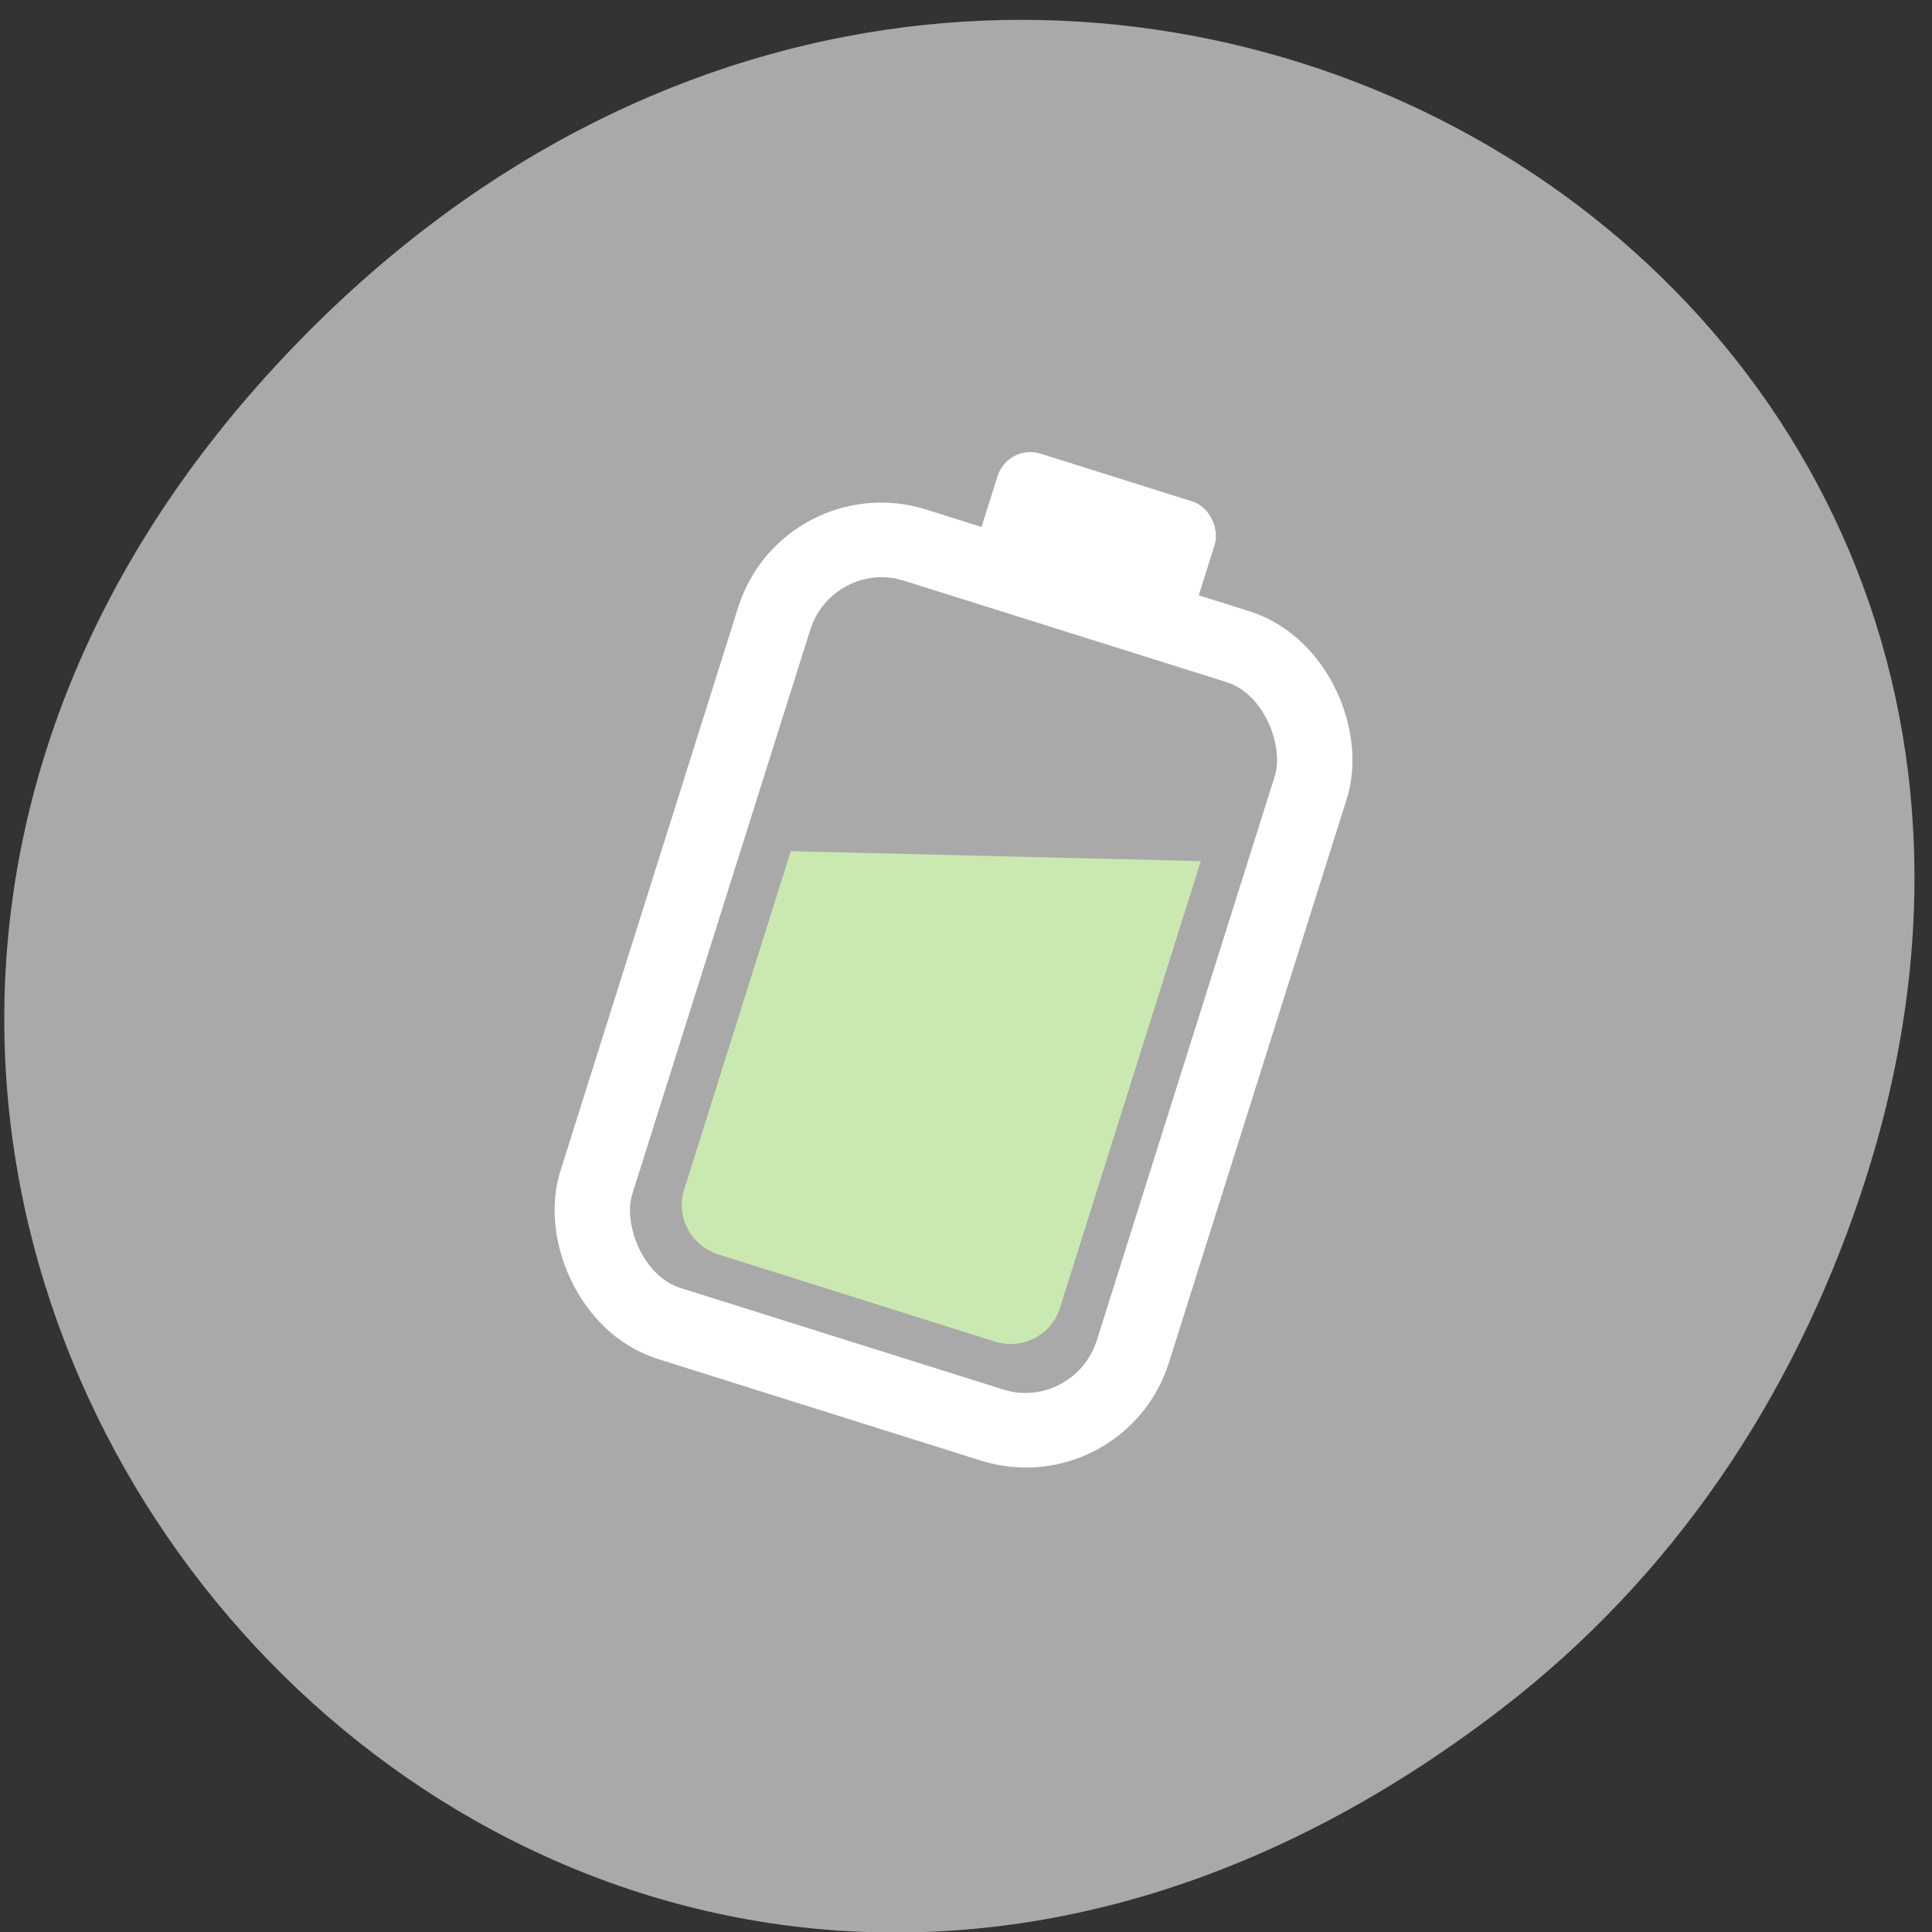 <svg xmlns="http://www.w3.org/2000/svg" viewBox="0 0 256 256"><rect x="0" y="0" width="256" height="256" fill="#333333" stroke="none"/><g transform="matrix(1 0 0 0.987 -0.529 -784.48)" color="#000"><g transform="matrix(0.954 0.304 -0.297 0.954 280.15 3.763)" fill="#a9a9a9"><path d="m 225.89 997.85 c -90.991 131.48 -271.84 17.223 -208.95 -121.34 59.24 -130.55 236.64 -95.12 233.96 41.15 c -0.557 28.431 -8.306 56.05 -25.01 80.19 z"/><rect rx="14.848" y="872.27" x="90.68" height="109.55" width="74.53" ry="15.08" stroke="#fff" stroke-linejoin="round" stroke-linecap="round" stroke-width="10"/></g><path d="m 159.64 910.42 l -18.664 60 c -1.136 3.653 -4.993 5.655 -8.646 4.489 l -36.606 -11.685 c -3.653 -1.166 -5.679 -5.05 -4.543 -8.699 l 14.13 -45.44 z" fill="#cae9b1"/><rect width="30.2" height="18.287" x="381.63" y="773.11" rx="4.542" ry="4.619" transform="matrix(0.953 0.304 -0.297 0.955 0 0)" fill="#fff"/></g></svg>